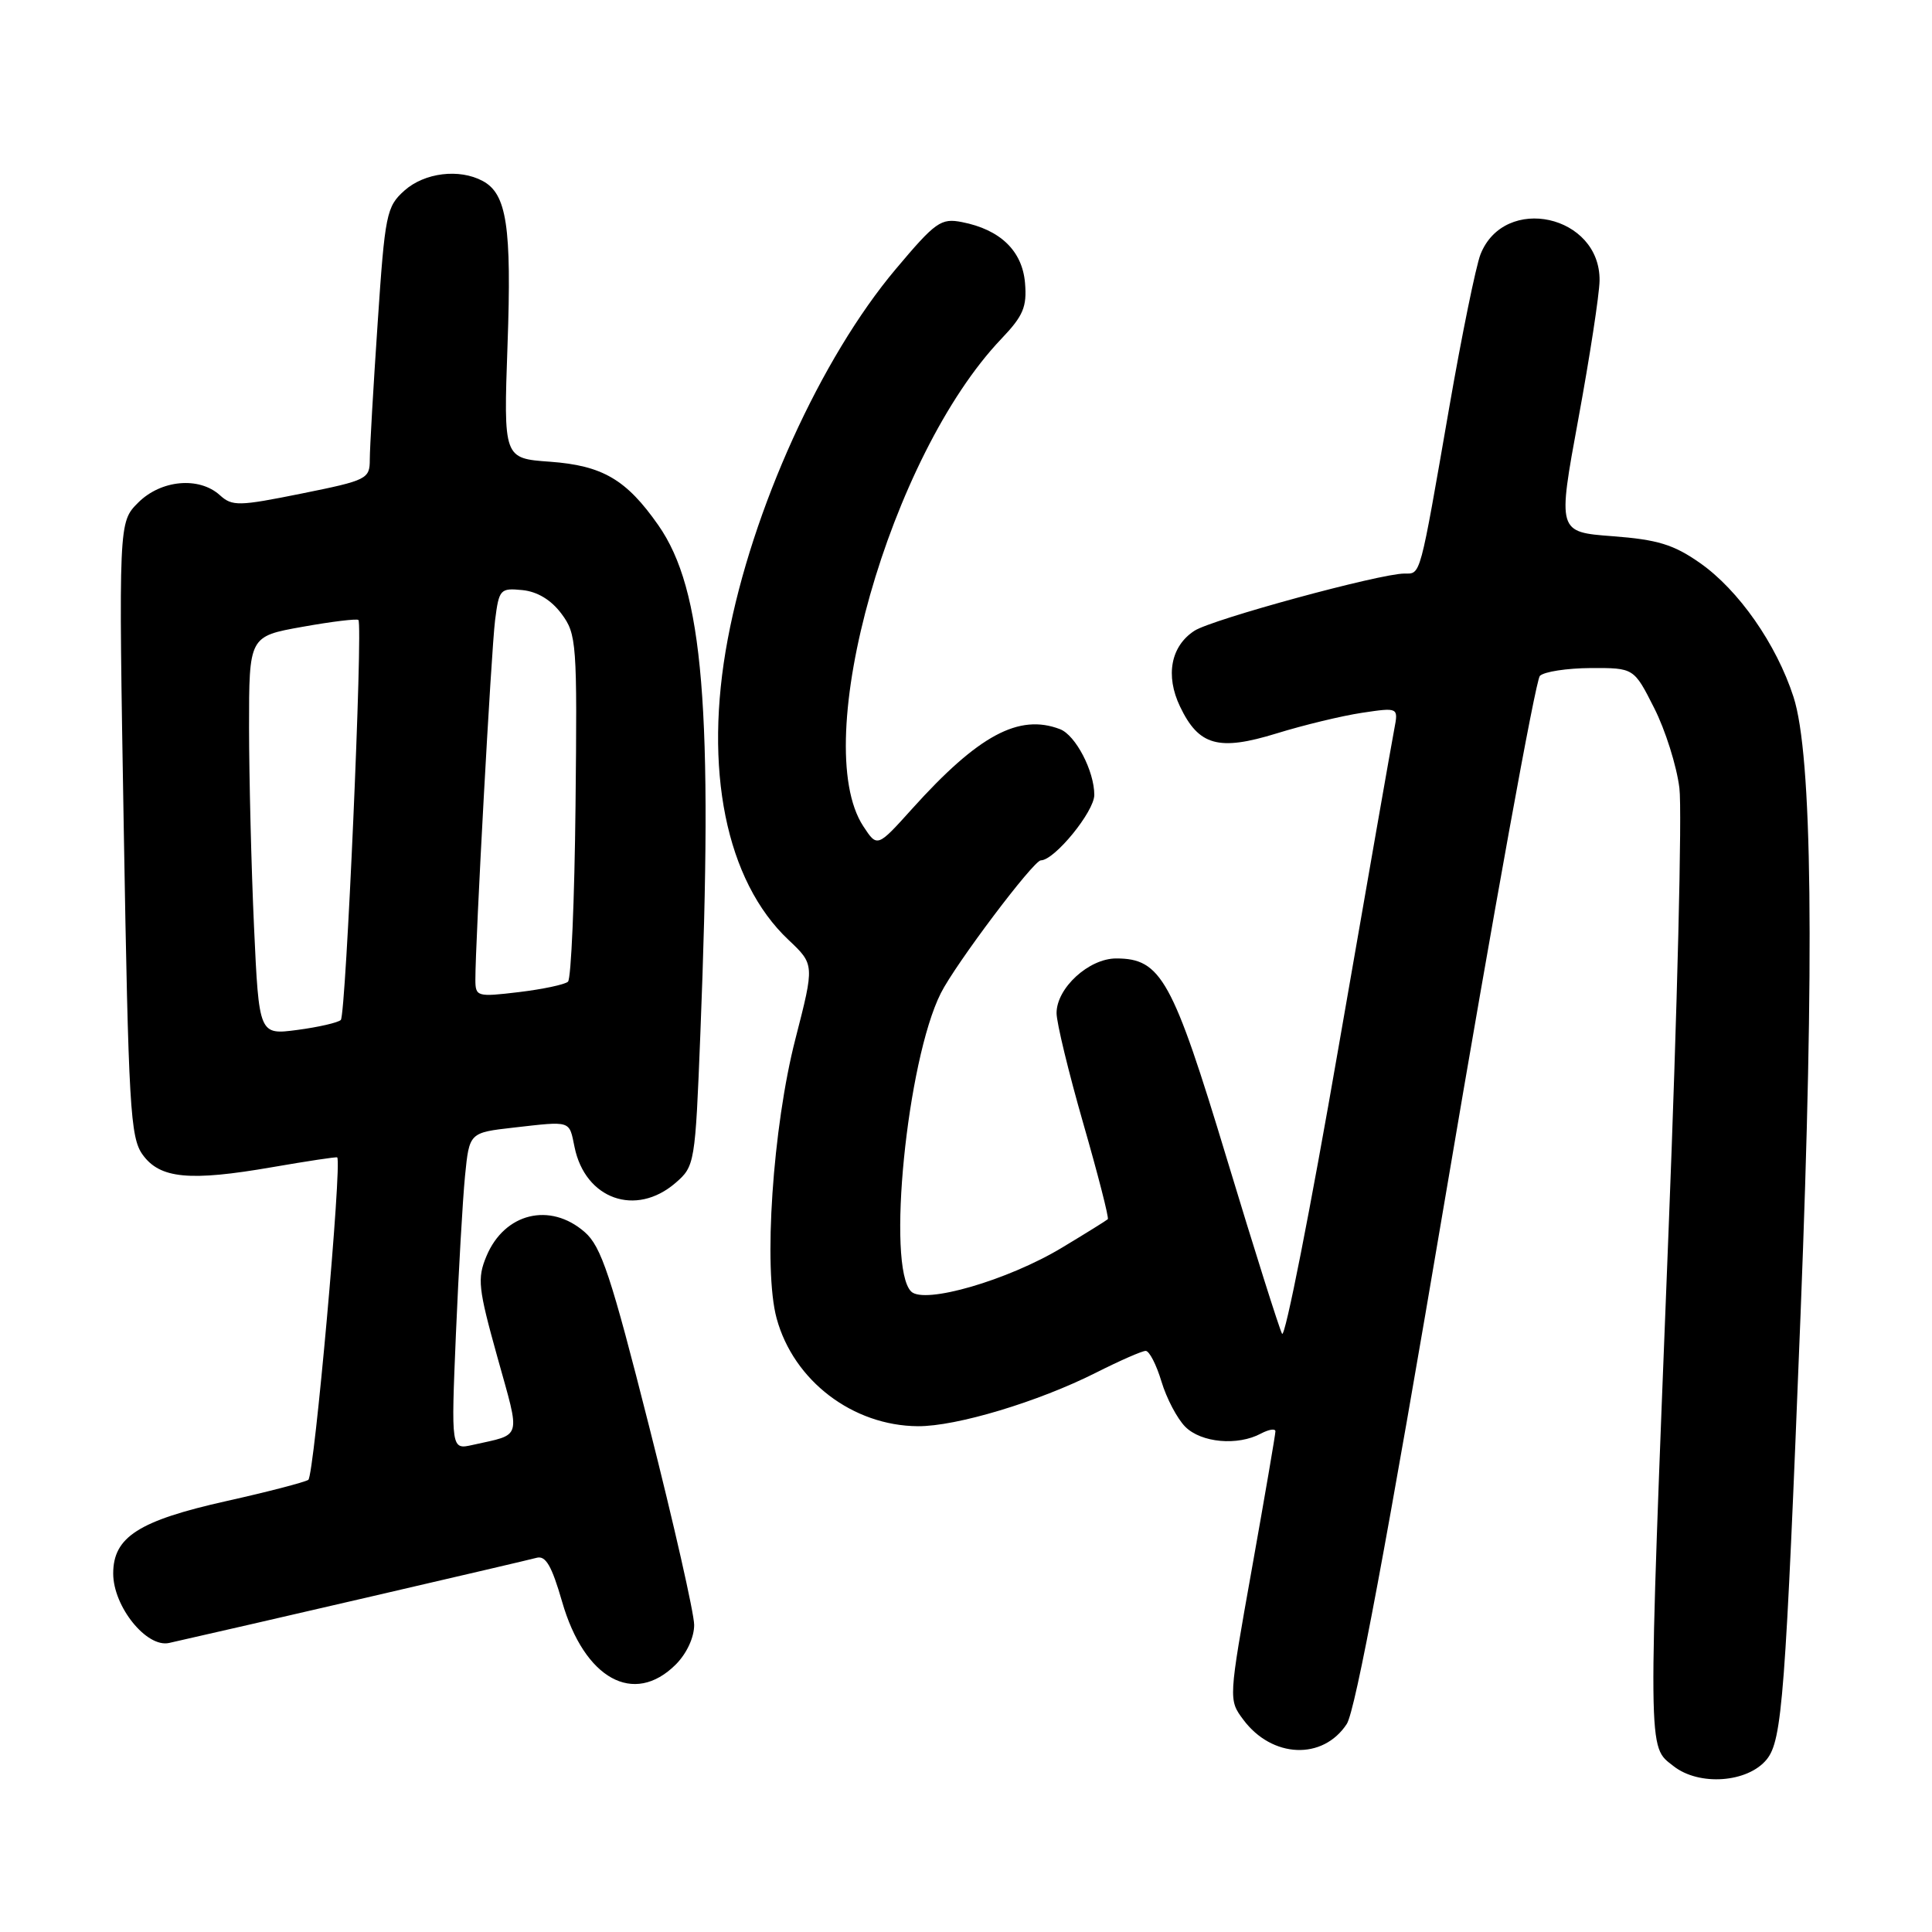 <?xml version="1.0" encoding="UTF-8" standalone="no"?>
<!DOCTYPE svg PUBLIC "-//W3C//DTD SVG 1.1//EN" "http://www.w3.org/Graphics/SVG/1.1/DTD/svg11.dtd" >
<svg xmlns="http://www.w3.org/2000/svg" xmlns:xlink="http://www.w3.org/1999/xlink" version="1.1" viewBox="0 0 256 256">
 <g >
 <path fill="currentColor"
d=" M 234.10 233.13 C 236.15 230.59 236.58 224.87 238.59 174.00 C 240.45 126.69 240.14 100.04 237.65 92.35 C 235.38 85.34 230.37 78.17 225.23 74.58 C 221.76 72.15 219.62 71.50 213.67 71.05 C 206.38 70.50 206.38 70.50 209.14 55.50 C 210.66 47.25 211.92 39.02 211.95 37.20 C 212.08 28.48 199.35 25.67 196.17 33.71 C 195.57 35.25 193.70 44.38 192.03 54.00 C 188.07 76.80 188.28 76.00 186.09 76.00 C 182.86 76.00 160.61 82.06 158.27 83.58 C 155.14 85.61 154.39 89.51 156.36 93.62 C 158.84 98.82 161.47 99.55 169.16 97.18 C 172.72 96.08 177.81 94.85 180.47 94.45 C 185.30 93.73 185.30 93.73 184.75 96.61 C 184.44 98.20 181.12 117.15 177.37 138.73 C 173.63 160.31 170.26 177.41 169.88 176.73 C 169.51 176.05 166.21 165.60 162.55 153.50 C 155.37 129.76 153.85 127.00 147.90 127.00 C 144.28 127.00 140.00 130.92 140.00 134.24 C 140.00 135.52 141.60 142.11 143.55 148.90 C 145.50 155.68 146.96 161.37 146.79 161.55 C 146.61 161.72 143.88 163.42 140.72 165.32 C 133.54 169.65 122.46 172.86 120.73 171.13 C 117.45 167.85 120.17 140.55 124.66 131.61 C 126.59 127.76 136.95 114.00 137.92 114.00 C 139.72 114.00 145.00 107.54 145.00 105.33 C 145.00 102.17 142.52 97.41 140.46 96.62 C 135.01 94.53 129.64 97.42 120.87 107.16 C 116.24 112.30 116.24 112.30 114.39 109.48 C 107.15 98.42 117.92 60.38 132.69 44.89 C 135.58 41.86 136.09 40.67 135.82 37.49 C 135.46 33.24 132.54 30.42 127.47 29.43 C 124.68 28.88 123.96 29.39 118.68 35.67 C 108.77 47.45 99.66 67.51 96.43 84.69 C 93.19 101.88 96.18 116.72 104.48 124.54 C 107.93 127.80 107.93 127.80 105.40 137.65 C 102.39 149.32 101.12 168.18 102.91 174.70 C 105.16 182.96 113.00 188.93 121.64 188.98 C 126.73 189.01 137.56 185.75 145.22 181.89 C 148.37 180.30 151.33 179.00 151.81 179.00 C 152.29 179.00 153.23 180.83 153.90 183.06 C 154.57 185.29 155.99 187.99 157.06 189.06 C 159.17 191.17 163.99 191.61 167.07 189.96 C 168.13 189.40 169.00 189.26 169.00 189.66 C 169.00 190.06 167.60 198.22 165.89 207.81 C 162.78 225.22 162.78 225.23 164.74 227.86 C 168.55 232.98 175.29 233.26 178.45 228.44 C 179.60 226.69 183.81 204.15 191.58 158.22 C 197.87 121.02 203.48 90.12 204.04 89.56 C 204.60 89.00 207.63 88.54 210.78 88.52 C 216.50 88.50 216.50 88.50 219.18 93.80 C 220.66 96.71 222.17 101.49 222.53 104.43 C 222.90 107.37 222.25 133.79 221.09 163.14 C 218.32 233.49 218.30 231.30 221.75 234.02 C 225.14 236.69 231.59 236.22 234.10 233.13 Z  M 89.55 220.55 C 91.00 219.09 91.99 216.95 91.98 215.30 C 91.97 213.76 89.29 201.93 86.01 189.00 C 80.95 169.01 79.67 165.16 77.47 163.25 C 72.88 159.25 66.85 160.73 64.46 166.44 C 63.22 169.41 63.36 170.68 65.91 179.84 C 68.99 190.91 69.26 189.97 62.63 191.46 C 59.77 192.10 59.77 192.10 60.41 176.80 C 60.77 168.38 61.31 158.93 61.62 155.79 C 62.19 150.08 62.19 150.08 68.08 149.41 C 75.76 148.54 75.40 148.43 76.13 151.99 C 77.54 158.90 84.24 161.28 89.50 156.75 C 92.06 154.53 92.12 154.23 92.80 137.00 C 94.51 93.90 93.21 78.15 87.23 69.59 C 82.99 63.53 79.84 61.69 72.87 61.18 C 66.72 60.74 66.72 60.74 67.25 45.71 C 67.81 30.00 67.15 25.69 63.96 23.98 C 60.85 22.31 56.25 22.88 53.59 25.25 C 51.21 27.38 51.01 28.34 50.04 42.83 C 49.47 51.26 49.00 59.38 49.00 60.87 C 49.00 63.47 48.67 63.64 39.95 65.40 C 31.62 67.08 30.77 67.10 29.13 65.61 C 26.37 63.12 21.33 63.58 18.31 66.60 C 15.71 69.20 15.71 69.20 16.40 109.85 C 17.03 146.75 17.26 150.73 18.90 153.00 C 21.19 156.18 25.11 156.56 36.11 154.65 C 40.73 153.85 44.58 153.27 44.68 153.36 C 45.35 153.98 41.63 195.61 40.85 196.09 C 40.31 196.42 35.43 197.69 30.00 198.90 C 18.38 201.50 15.00 203.66 15.00 208.50 C 15.00 212.87 19.42 218.37 22.41 217.70 C 30.90 215.80 69.82 206.78 71.09 206.42 C 72.30 206.08 73.10 207.45 74.48 212.23 C 77.43 222.47 83.99 226.10 89.55 220.55 Z  M 33.66 122.82 C 33.30 114.94 33.01 103.06 33.00 96.41 C 33.00 84.32 33.00 84.32 40.06 83.06 C 43.95 82.36 47.29 81.96 47.49 82.15 C 48.11 82.78 45.84 134.47 45.16 135.15 C 44.80 135.50 42.21 136.10 39.41 136.47 C 34.32 137.14 34.32 137.14 33.66 122.82 Z  M 62.99 129.82 C 62.98 124.85 65.09 86.26 65.60 82.19 C 66.12 78.08 66.28 77.90 69.22 78.19 C 71.21 78.39 73.04 79.50 74.40 81.33 C 76.41 84.03 76.49 85.17 76.26 106.77 C 76.13 119.21 75.68 129.70 75.26 130.08 C 74.84 130.46 71.91 131.08 68.75 131.46 C 63.21 132.12 63.00 132.06 62.99 129.82 Z "/>
</g>
</svg>